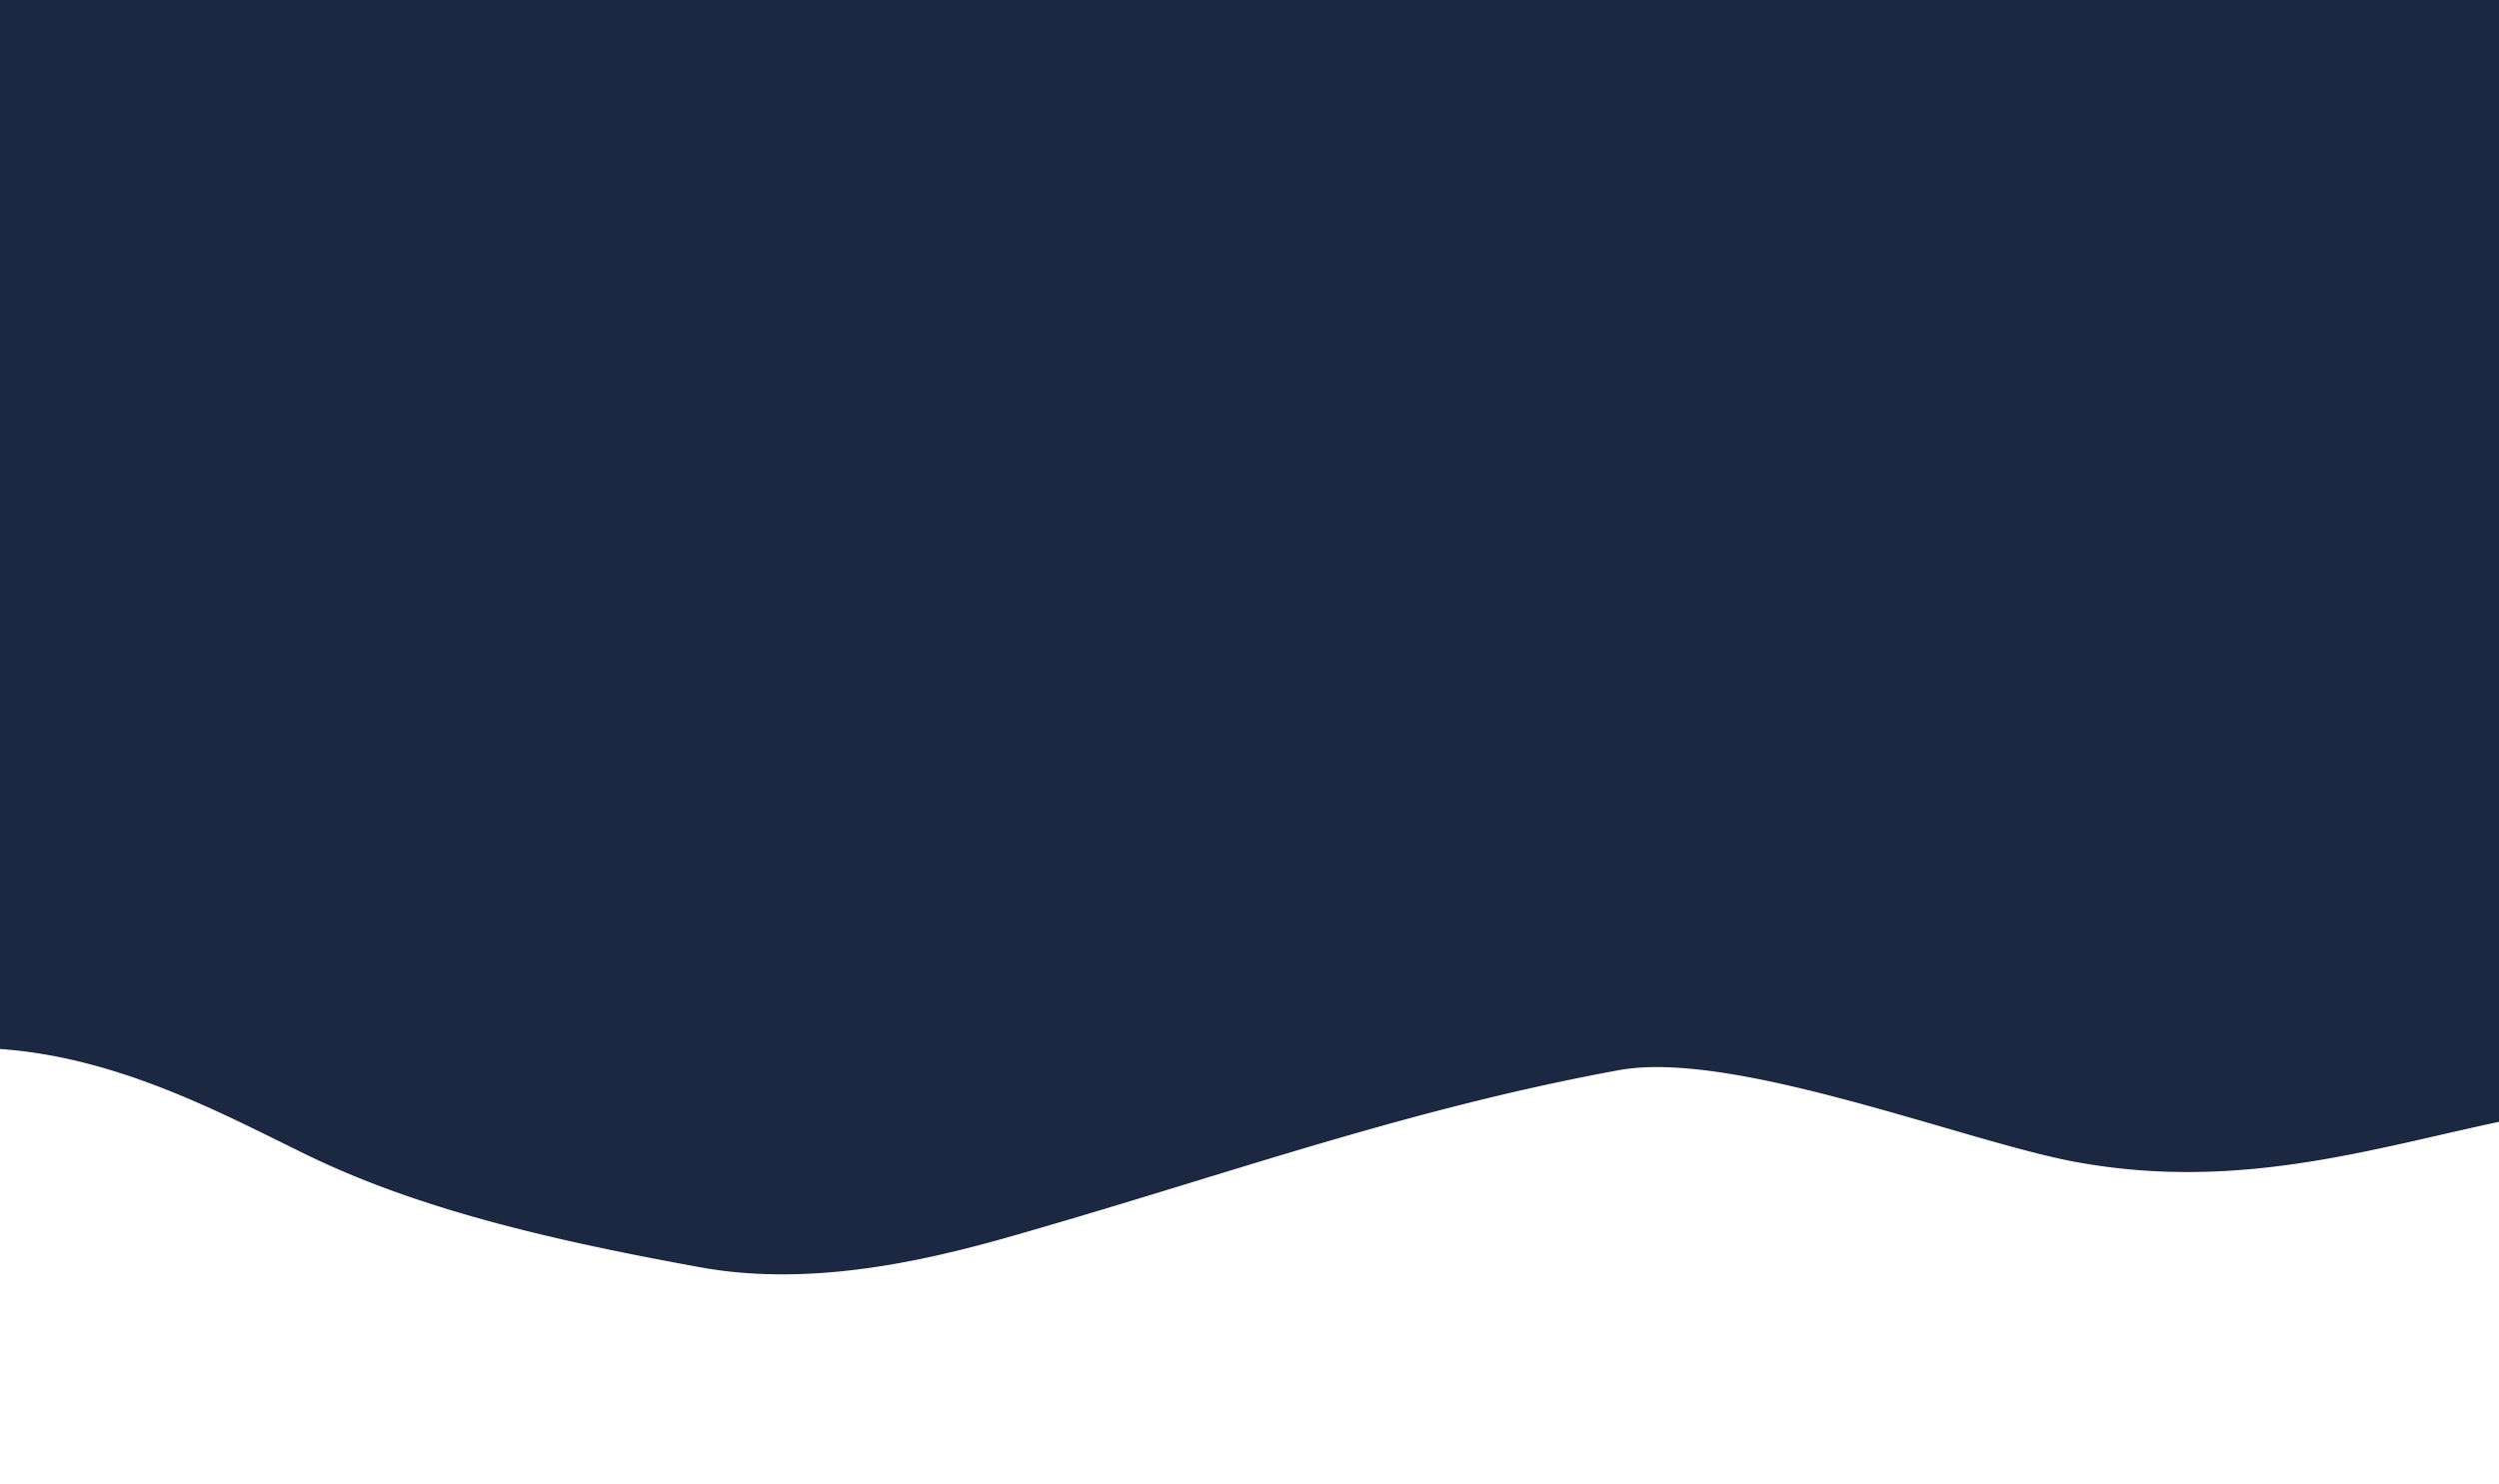 <svg xmlns="http://www.w3.org/2000/svg" width="298" height="177" viewBox="0 0 298 177">
  <defs>
    <style>
      .cls-1 {
        fill: #1c2741;
        fill-rule: evenodd;
      }
    </style>
  </defs>
  <path id="Shape_316_1_copy" data-name="Shape 316 1 copy" class="cls-1" d="M0,0H311V131.006a2.754,2.754,0,0,0-1.044.839c-19.195,1.948-38.2,11.267-62.617,6.719-13-2.421-40.686-13.408-54.269-10.918-24.2,4.438-45.051,11.825-67.835,18.476-9.84,2.872-26.132,7.884-41.745,5.038-17.46-3.182-33.475-6.86-46.963-13.436-9.994-4.873-22.336-11.6-36.527-12.6V0Z"/>
</svg>
